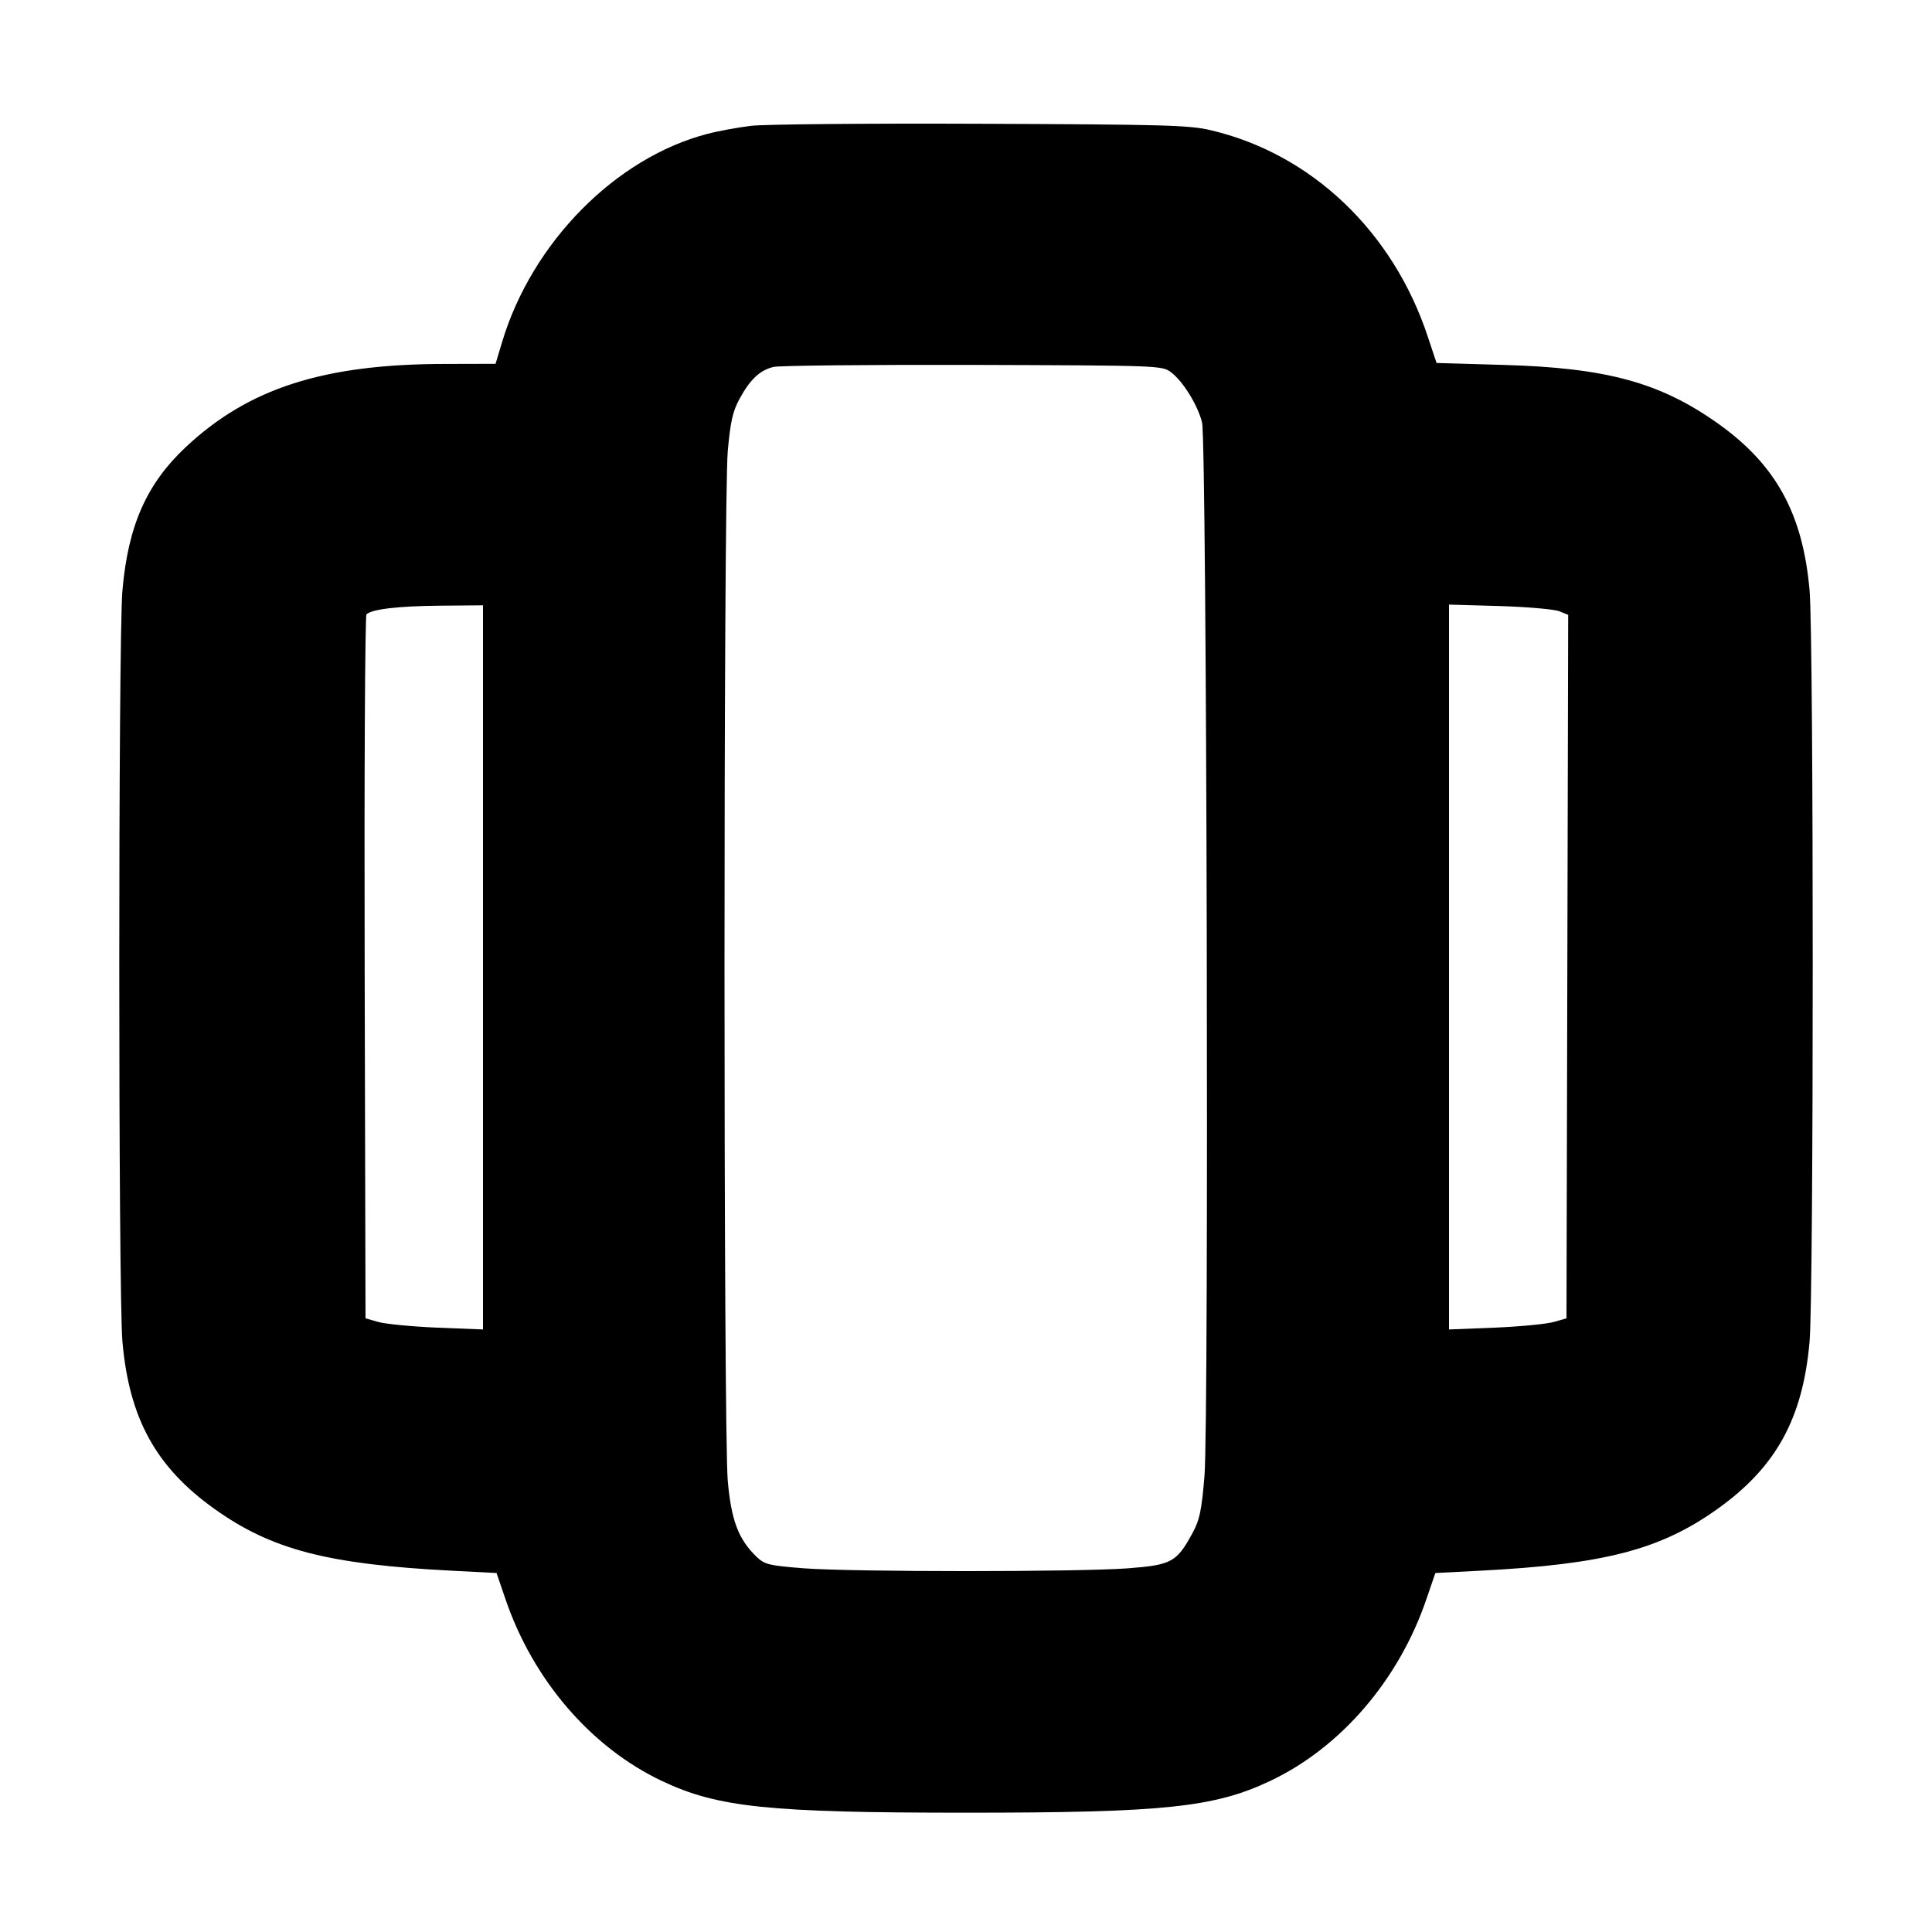 <svg width="16" height="16" viewBox="0 0 16 16" xmlns="http://www.w3.org/2000/svg"><path d="M6.220 1.042 C 6.114 1.055,5.952 1.084,5.861 1.108 C 5.099 1.305,4.405 2.009,4.158 2.833 L 4.104 3.013 3.686 3.014 C 2.679 3.015,2.057 3.215,1.536 3.705 C 1.213 4.009,1.061 4.354,1.014 4.888 C 0.979 5.284,0.979 10.716,1.014 11.112 C 1.070 11.747,1.291 12.150,1.776 12.496 C 2.249 12.834,2.714 12.955,3.743 13.008 L 4.112 13.027 4.185 13.240 C 4.413 13.912,4.895 14.472,5.483 14.750 C 5.945 14.968,6.361 15.012,8.000 15.012 C 9.639 15.012,10.055 14.968,10.517 14.750 C 11.104 14.473,11.586 13.912,11.814 13.240 L 11.887 13.027 12.257 13.008 C 13.286 12.955,13.751 12.834,14.224 12.496 C 14.709 12.150,14.930 11.747,14.986 11.112 C 15.021 10.716,15.021 5.284,14.986 4.888 C 14.930 4.253,14.707 3.848,14.227 3.507 C 13.748 3.167,13.304 3.046,12.448 3.022 L 11.897 3.006 11.825 2.790 C 11.537 1.917,10.860 1.273,10.025 1.078 C 9.849 1.036,9.635 1.031,8.120 1.025 C 7.181 1.021,6.326 1.029,6.220 1.042 M9.698 3.083 C 9.796 3.156,9.920 3.356,9.955 3.499 C 9.994 3.661,10.013 11.761,9.975 12.223 C 9.951 12.510,9.935 12.587,9.877 12.694 C 9.745 12.937,9.704 12.960,9.344 12.988 C 8.933 13.019,7.067 13.019,6.656 12.988 C 6.367 12.965,6.333 12.957,6.266 12.893 C 6.116 12.749,6.056 12.592,6.027 12.264 C 5.991 11.853,5.991 4.147,6.027 3.736 C 6.049 3.492,6.068 3.407,6.124 3.304 C 6.212 3.142,6.293 3.066,6.405 3.039 C 6.454 3.027,7.197 3.020,8.058 3.022 C 9.602 3.027,9.624 3.027,9.698 3.083 M4.000 8.012 L 4.000 11.010 3.620 10.995 C 3.411 10.986,3.192 10.965,3.133 10.948 L 3.027 10.918 3.020 8.014 C 3.016 6.416,3.023 5.100,3.035 5.088 C 3.078 5.045,3.297 5.019,3.647 5.016 L 4.000 5.013 4.000 8.012 M12.913 5.062 L 12.987 5.092 12.980 8.005 L 12.973 10.918 12.867 10.948 C 12.808 10.965,12.589 10.986,12.380 10.995 L 12.000 11.010 12.000 8.009 L 12.000 5.007 12.420 5.019 C 12.651 5.026,12.873 5.046,12.913 5.062 " stroke="none" fill-rule="evenodd" fill="black"></path></svg>